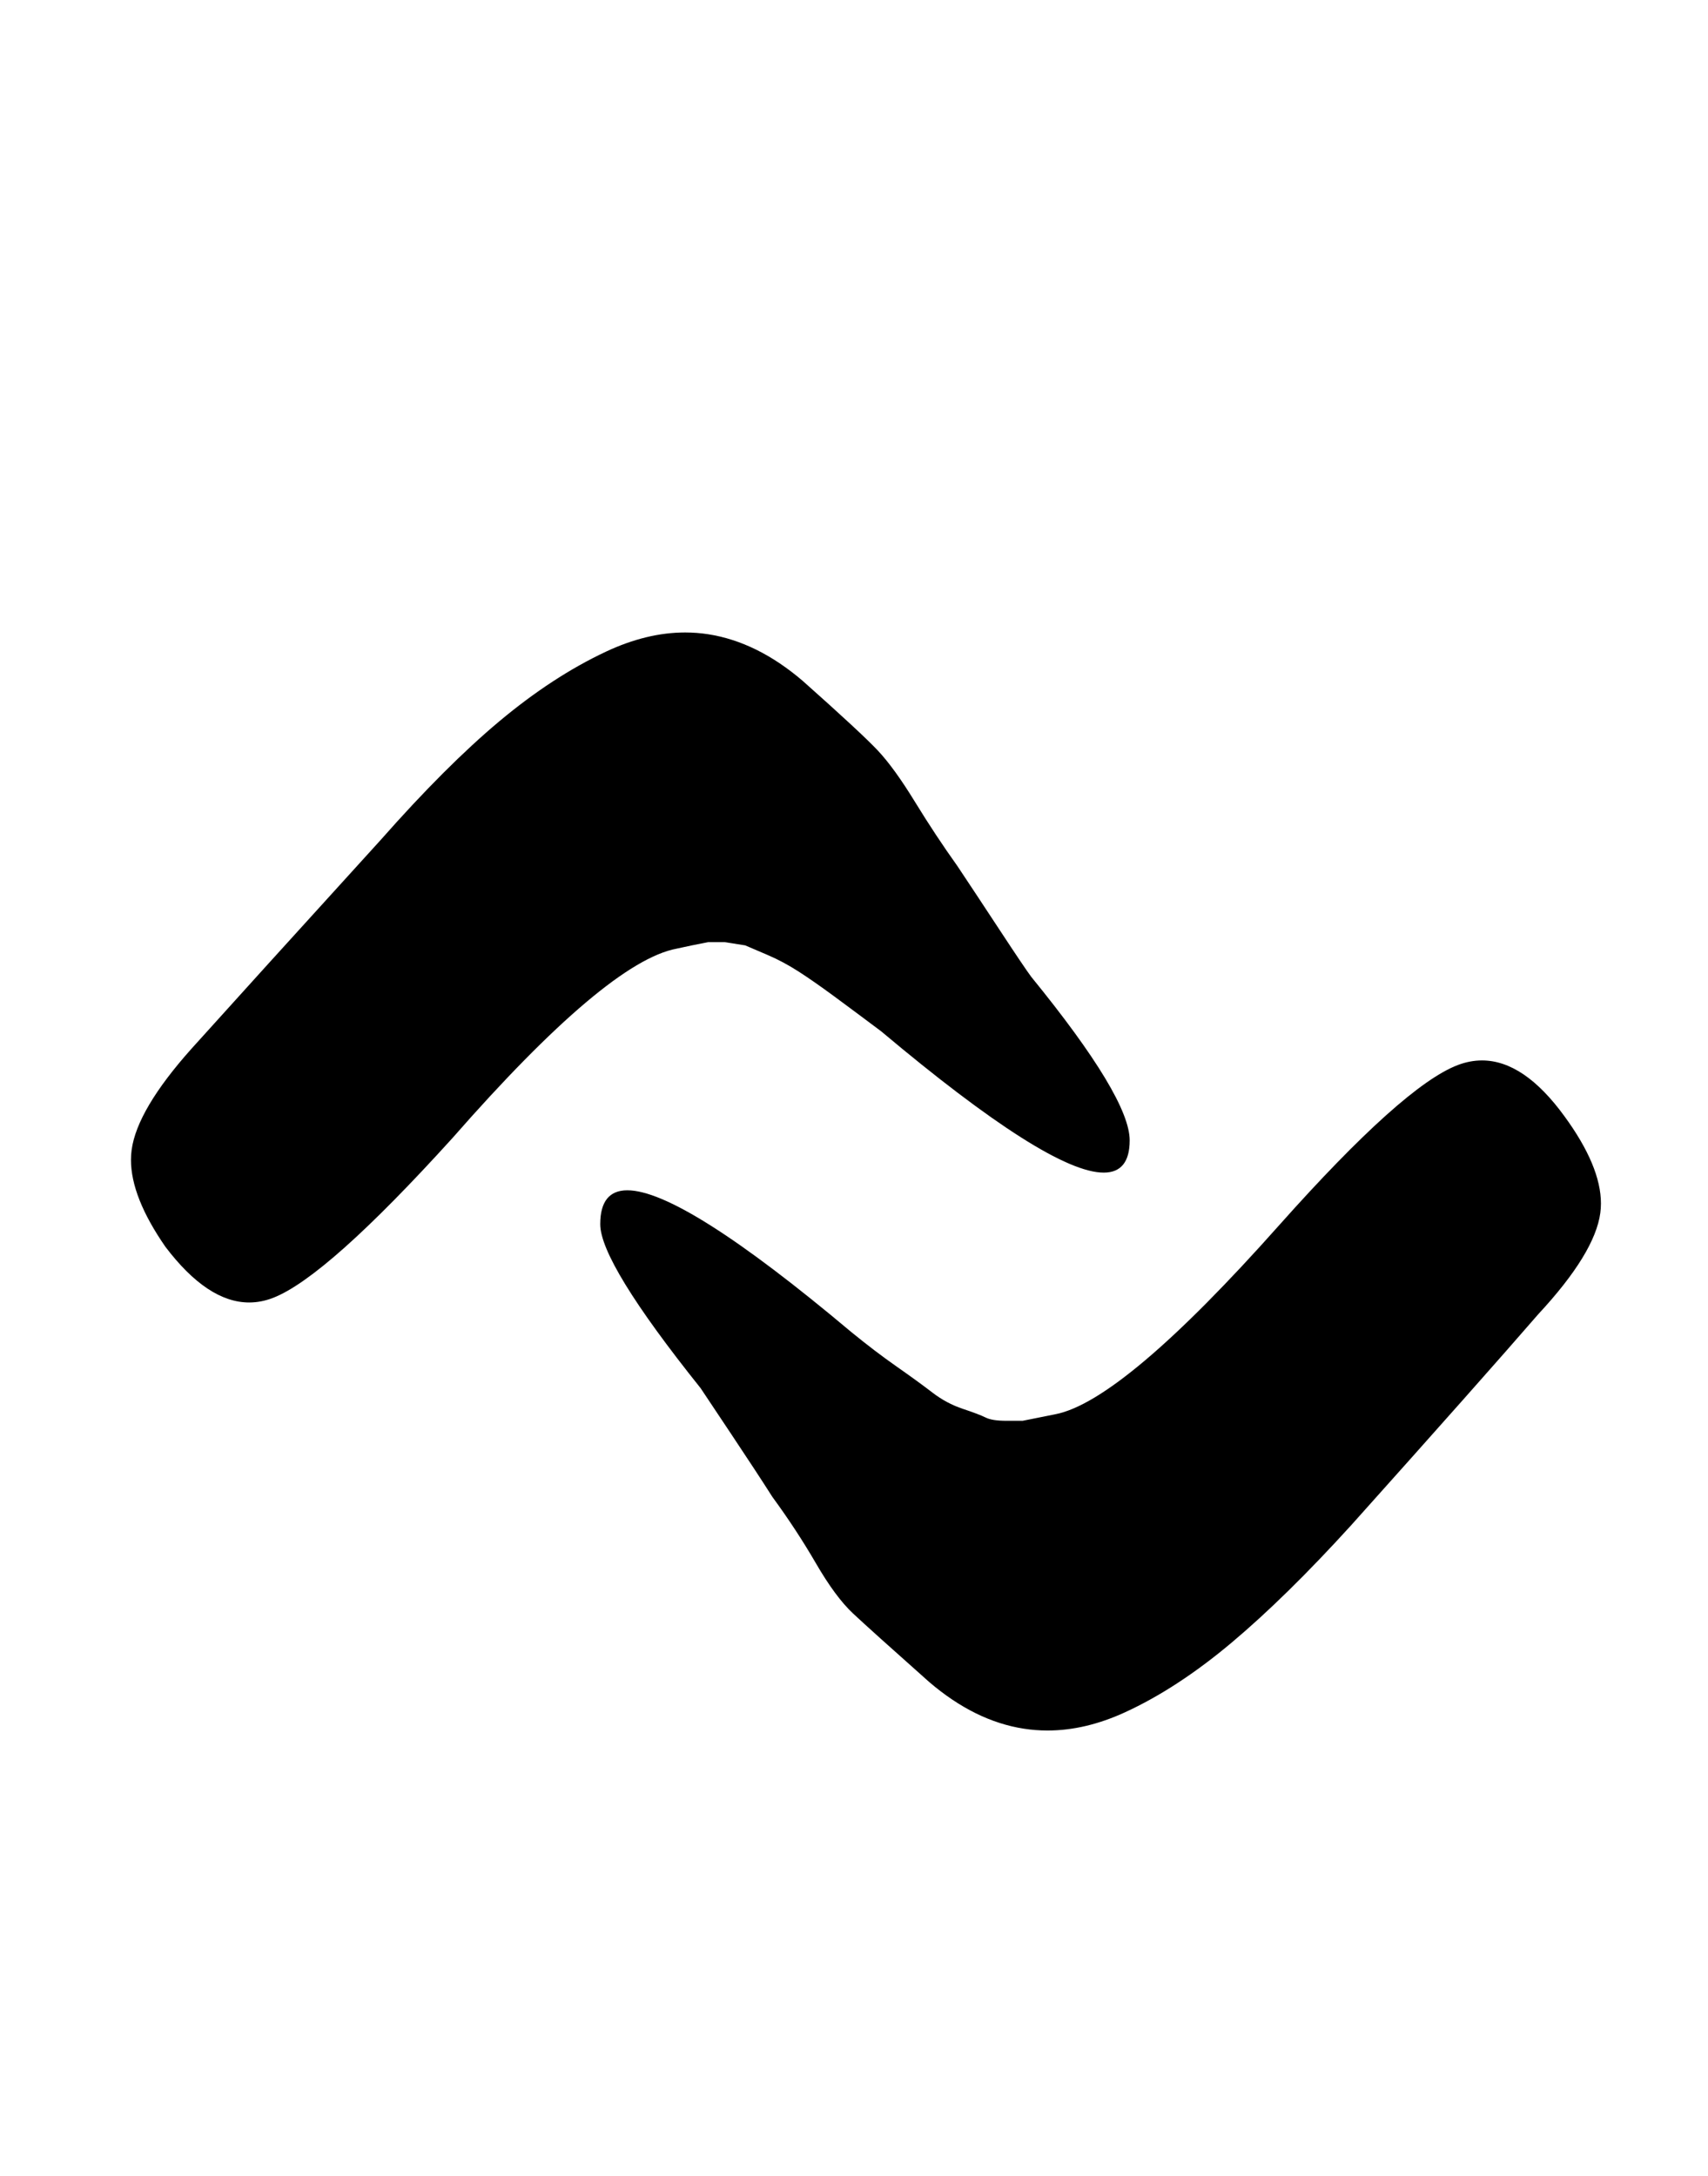 <?xml version="1.0" standalone="no"?>
<!DOCTYPE svg PUBLIC "-//W3C//DTD SVG 1.1//EN" "http://www.w3.org/Graphics/SVG/1.1/DTD/svg11.dtd" >
<svg xmlns="http://www.w3.org/2000/svg" xmlns:xlink="http://www.w3.org/1999/xlink" version="1.1" viewBox="-10 0 785 1000">
   <path fill="currentColor"
d="M509.201 524.104q0 14.831 -11.941 14.831q-24.987 0 -102.26 -64.936q-12 -9 -21.5 -16t-16.5 -11.5t-14 -7.5l-10.5 -4.5l-9.5 -1.5h-7.5l-7.5 1.5l-7 1.5q-32 6 -103 87q-58 64 -82.5 73.5q-5.477 2.123 -10.977 2.123q-19.11 0 -38.523 -25.623
q-15.805 -22.829 -15.805 -39.876q0 -2.368 0.305 -4.624q2.5 -18.5 27.5 -46.5q27 -30 87 -96q30 -34 54.5 -54.5t49 -32q18.783 -8.816 36.391 -8.816q5.359 0 10.609 0.816q22.5 3.5 43.5 21.5q27 24 34.5 32t17 23.5t19.5 29.5q8 12 19.5 29.5
t14.5 21.5q45.201 55.475 45.201 75.105zM265.87 562.65q0 -15.586 12.448 -15.586q25.409 0 102.682 64.936q11 9 21 16t16.5 12t14 7.5t10.5 4t9.5 1.5h7.5l7.5 -1.5l7.5 -1.5q31 -6 103 -87q57 -64 82 -73.5q5.588 -2.123 11.127 -2.123
q19.237 0 37.873 25.623q16.791 22.977 16.791 40.097q0 2.252 -0.291 4.403q-2.5 18.5 -28.5 46.5q-26 30 -86 97q-30 33 -55 54t-49 32q-18.207 8.345 -35.551 8.345q-5.519 0 -10.949 -0.845q-22.5 -3.5 -43.5 -21.5q-27 -24 -35 -31.5t-17 -23
t-20 -30.5q-7 -11 -19 -29l-14 -21q-46.13 -57.663 -46.13 -75.35z" />
</svg>
